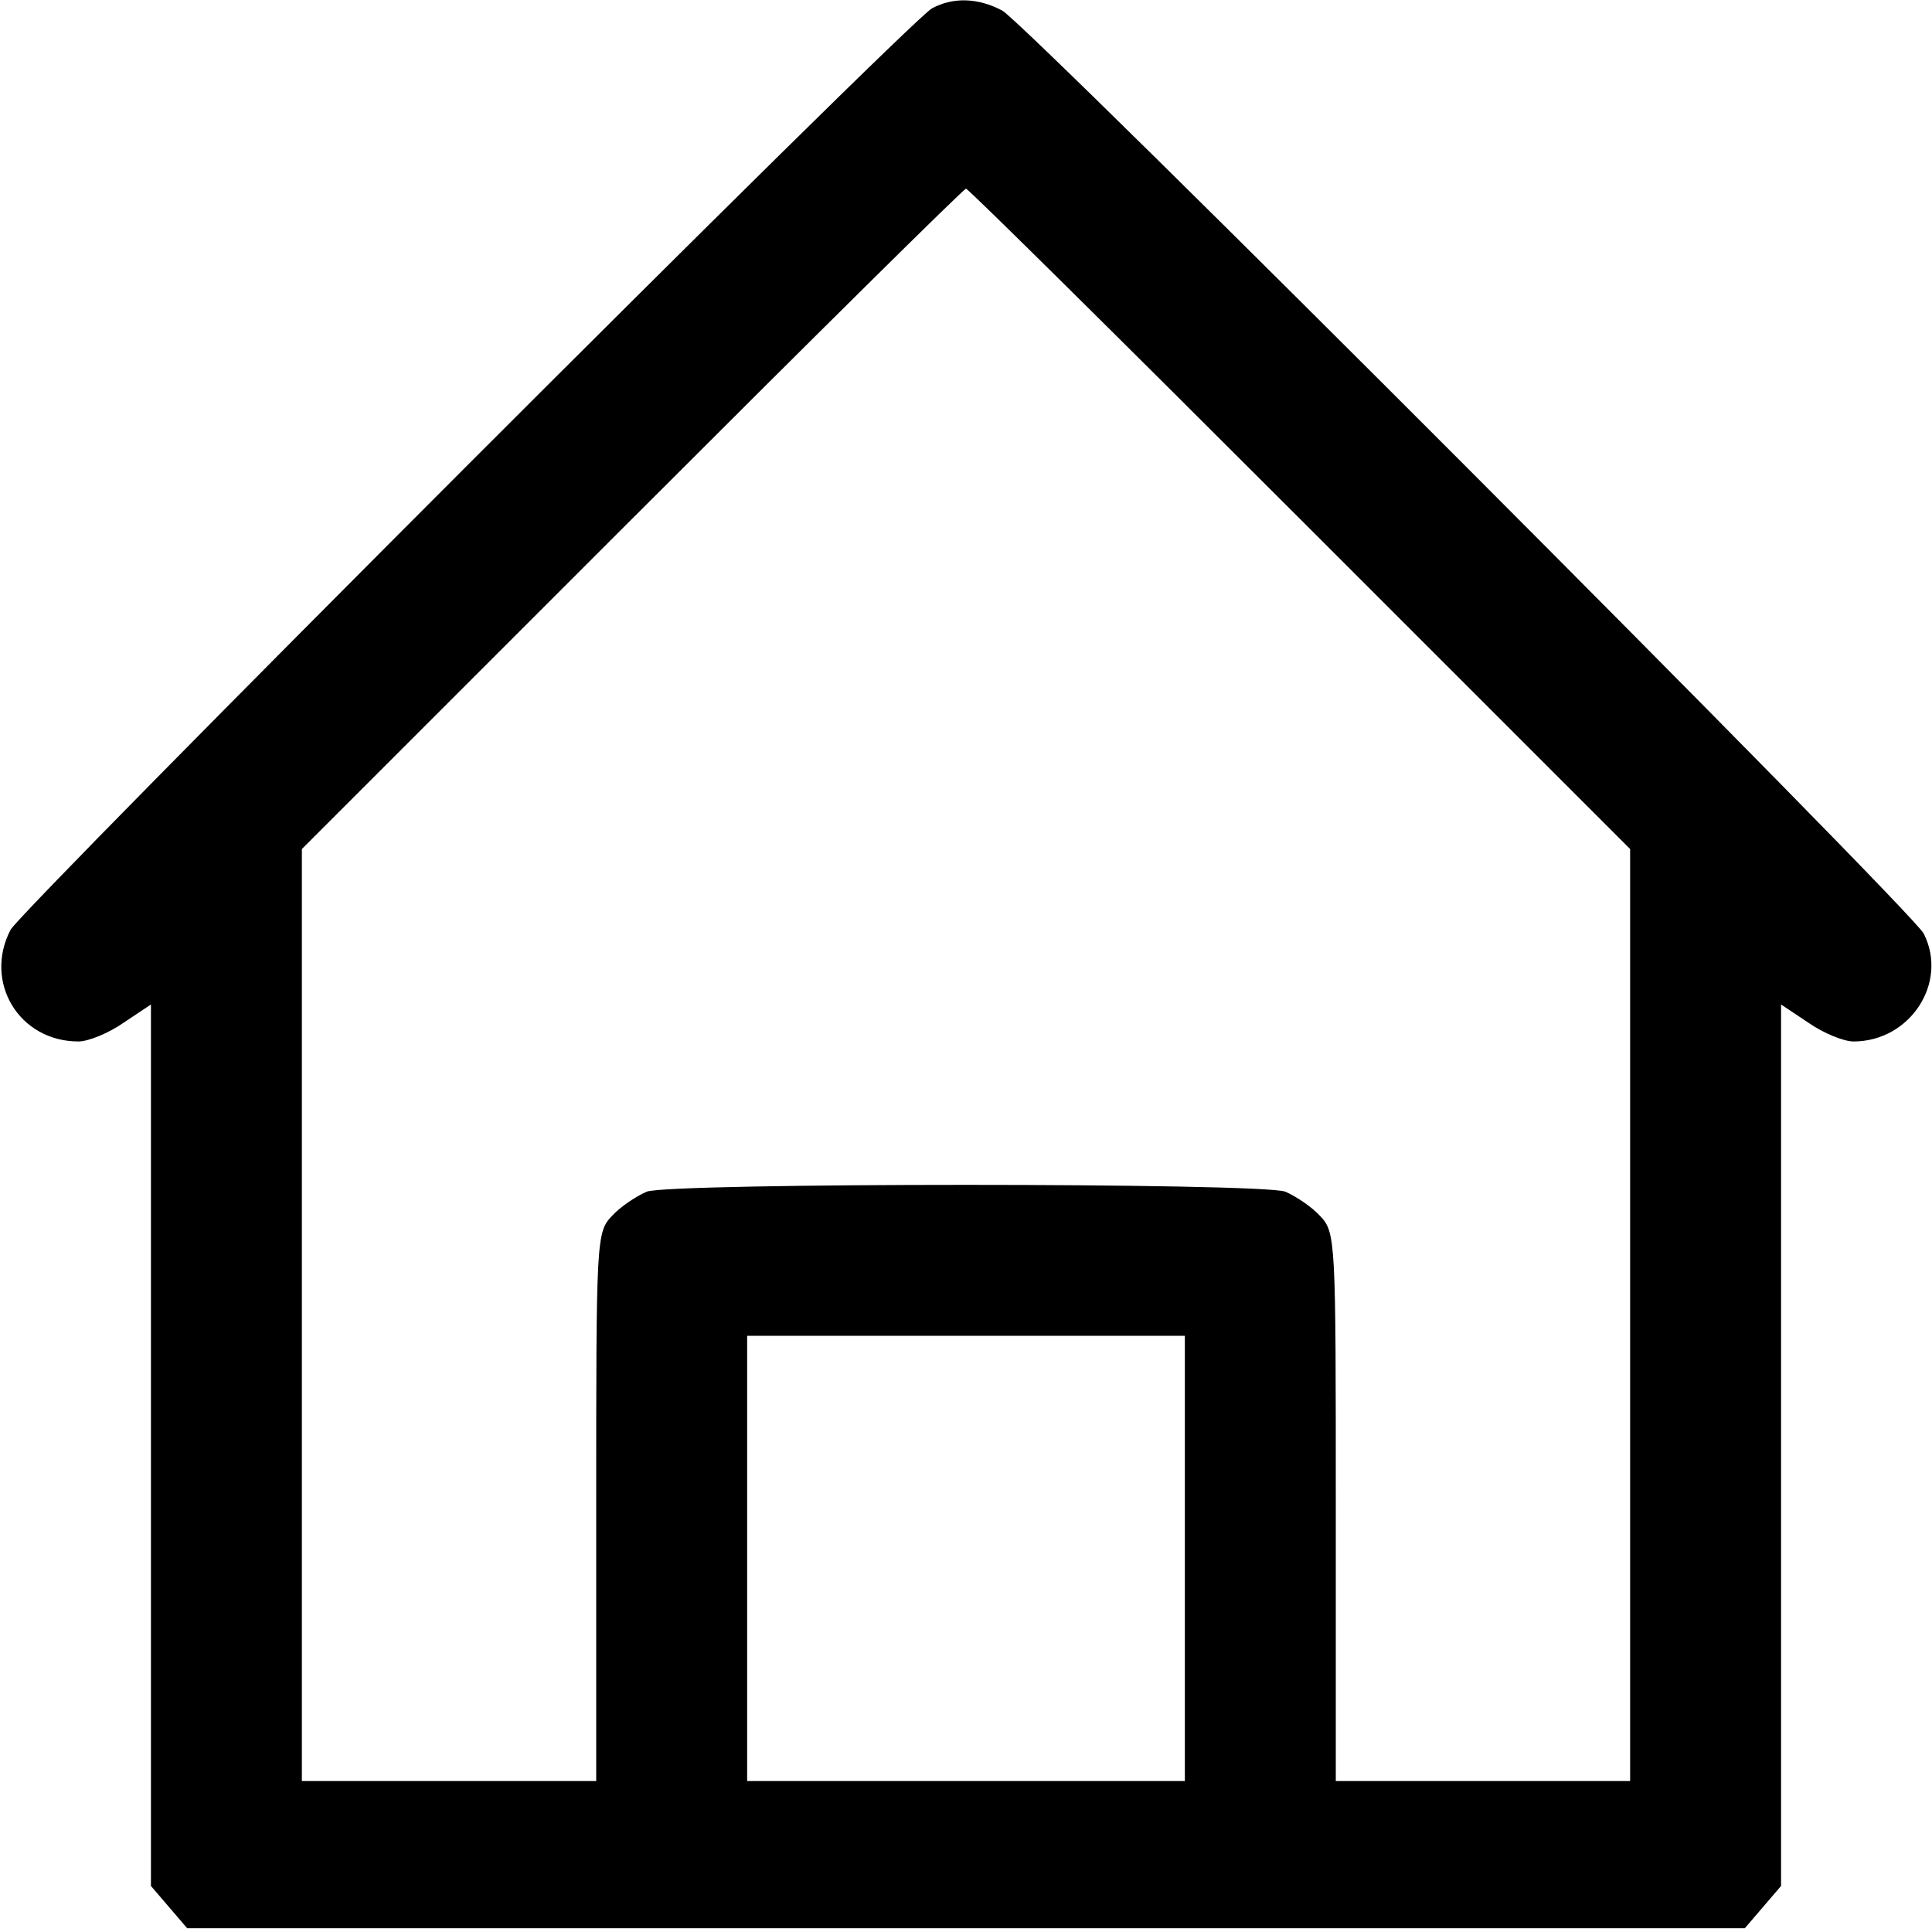 <?xml version="1.0" standalone="no"?>
<!DOCTYPE svg PUBLIC "-//W3C//DTD SVG 20010904//EN"
 "http://www.w3.org/TR/2001/REC-SVG-20010904/DTD/svg10.dtd">
<svg version="1.0" xmlns="http://www.w3.org/2000/svg" viewBox="0 0 256 256"
 preserveAspectRatio="xMidYMid meet">

<g transform="translate(0,256) scale(0.1,-0.1)"
stroke="none">
<path d="M1235 2549 c-31 -17 -1204 -1191 -1221 -1221 -36 -69 11 -148 90
-148 13 0 40 11 60 25 l36 24 0 -584 0 -584 24 -28 24 -28 1032 0 1032 0 24
28 24 28 0 584 0 584 36 -24 c20 -14 47 -25 60 -25 75 0 126 78 93 143 -16 31
-1188 1205 -1221 1223 -32 17 -65 18 -93 3z m487 -676 l438 -438 0 -617 0
-618 -195 0 -195 0 0 363 c0 355 0 364 -21 386 -11 12 -32 26 -46 32 -32 12
-814 12 -846 0 -14 -6 -35 -20 -46 -32 -21 -22 -21 -31 -21 -386 l0 -363 -195
0 -195 0 0 617 0 618 437 437 c241 241 440 438 443 438 3 0 202 -197 442 -437z
m-152 -1378 l0 -295 -290 0 -290 0 0 295 0 295 290 0 290 0 0 -295z"/>
</g>
</svg>
